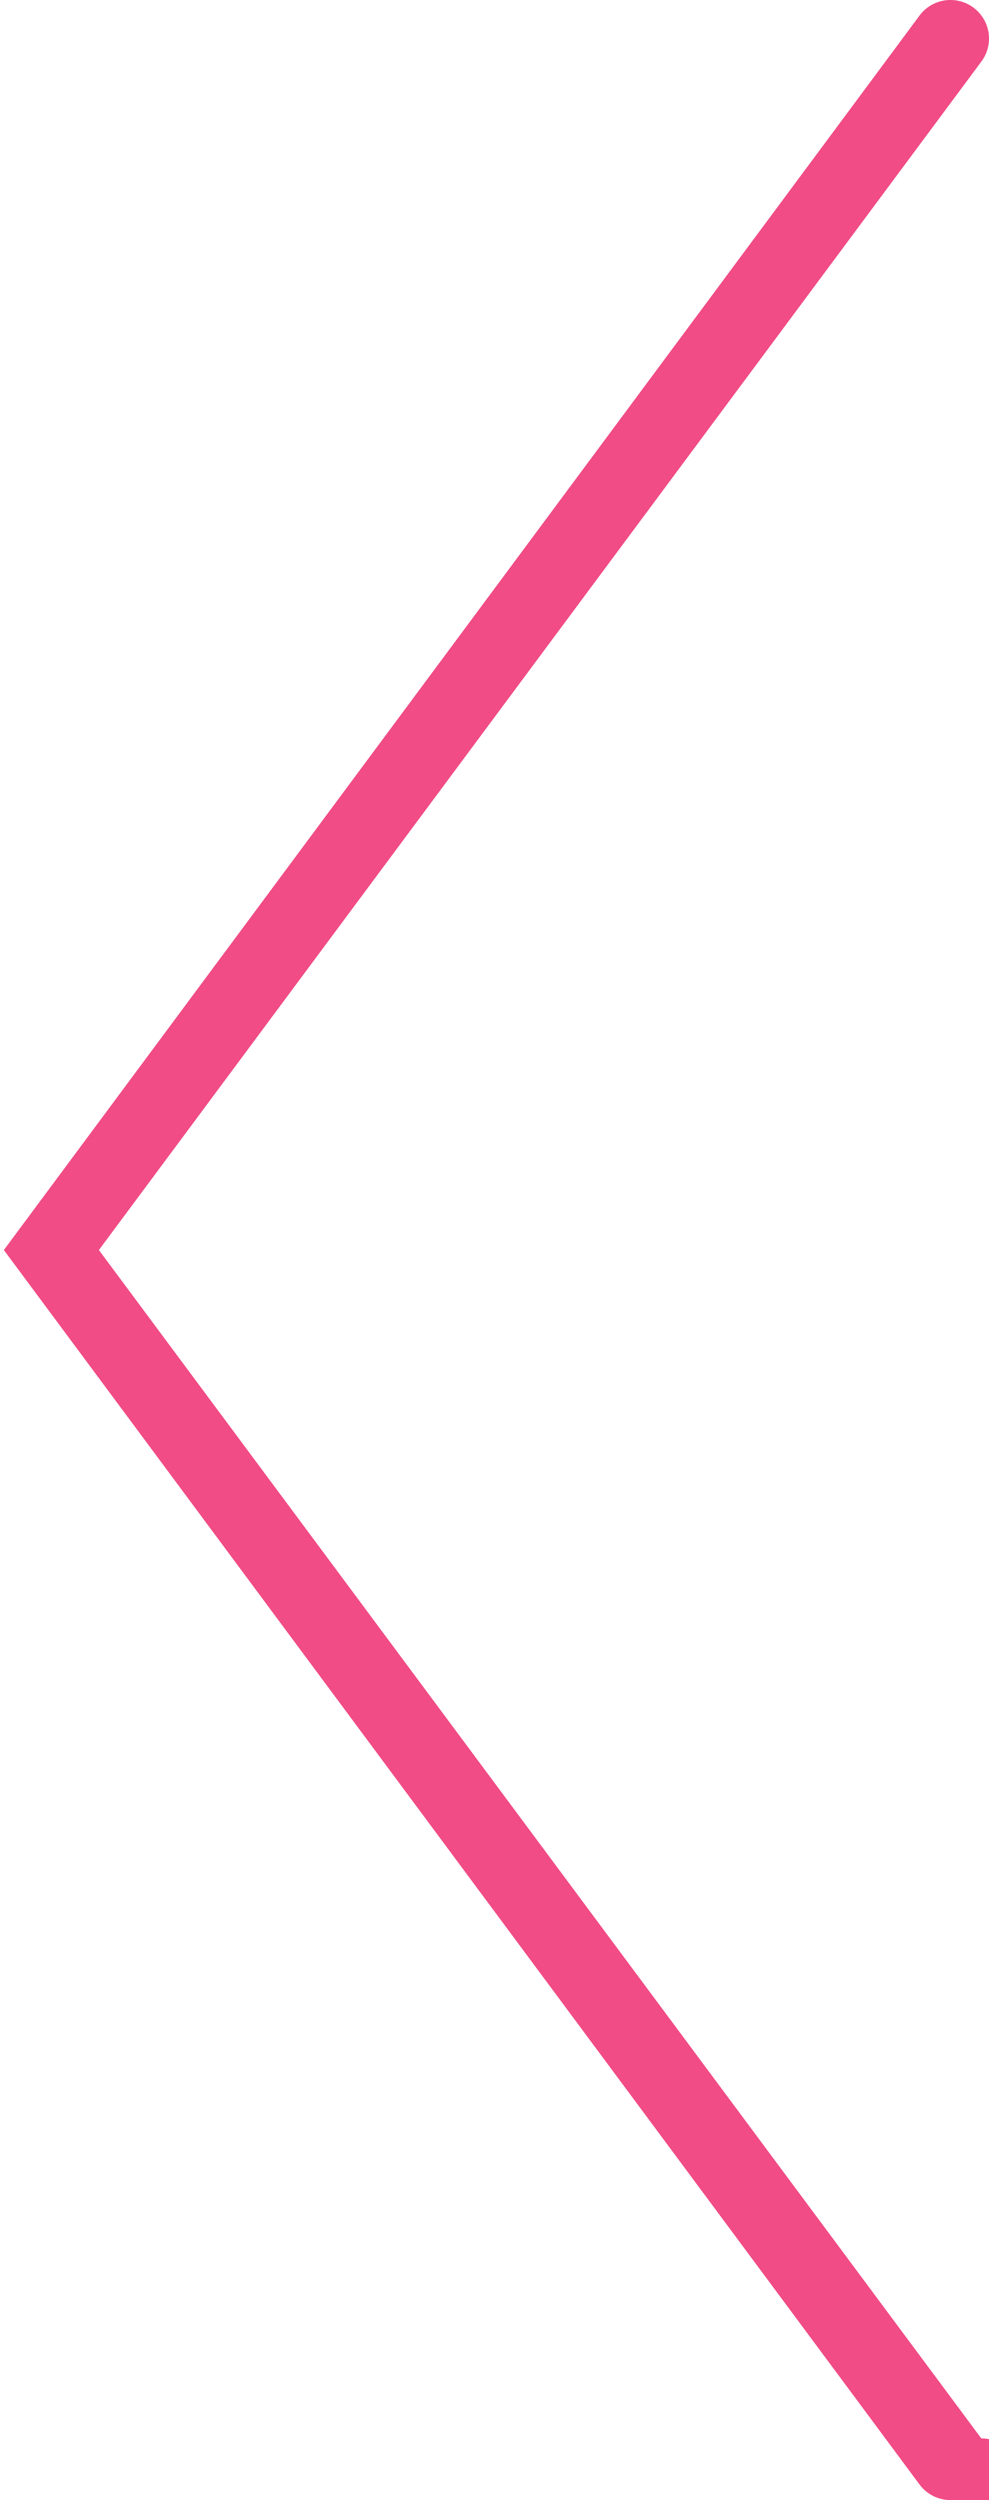 <svg xmlns="http://www.w3.org/2000/svg" viewBox="0 0 77 194.6">
  <path fill="#f14c85" d="M74 194.6a3 3 0 0 1-2.4-1.2L.3 97.3 71.6 1.2a3 3 0 0 1 4.2-.6 3 3 0 0 1 .6 4.2L7.7 97.3l68.7 92.5a3 3 0 1 1-2.4 4.8z"/>
</svg>
